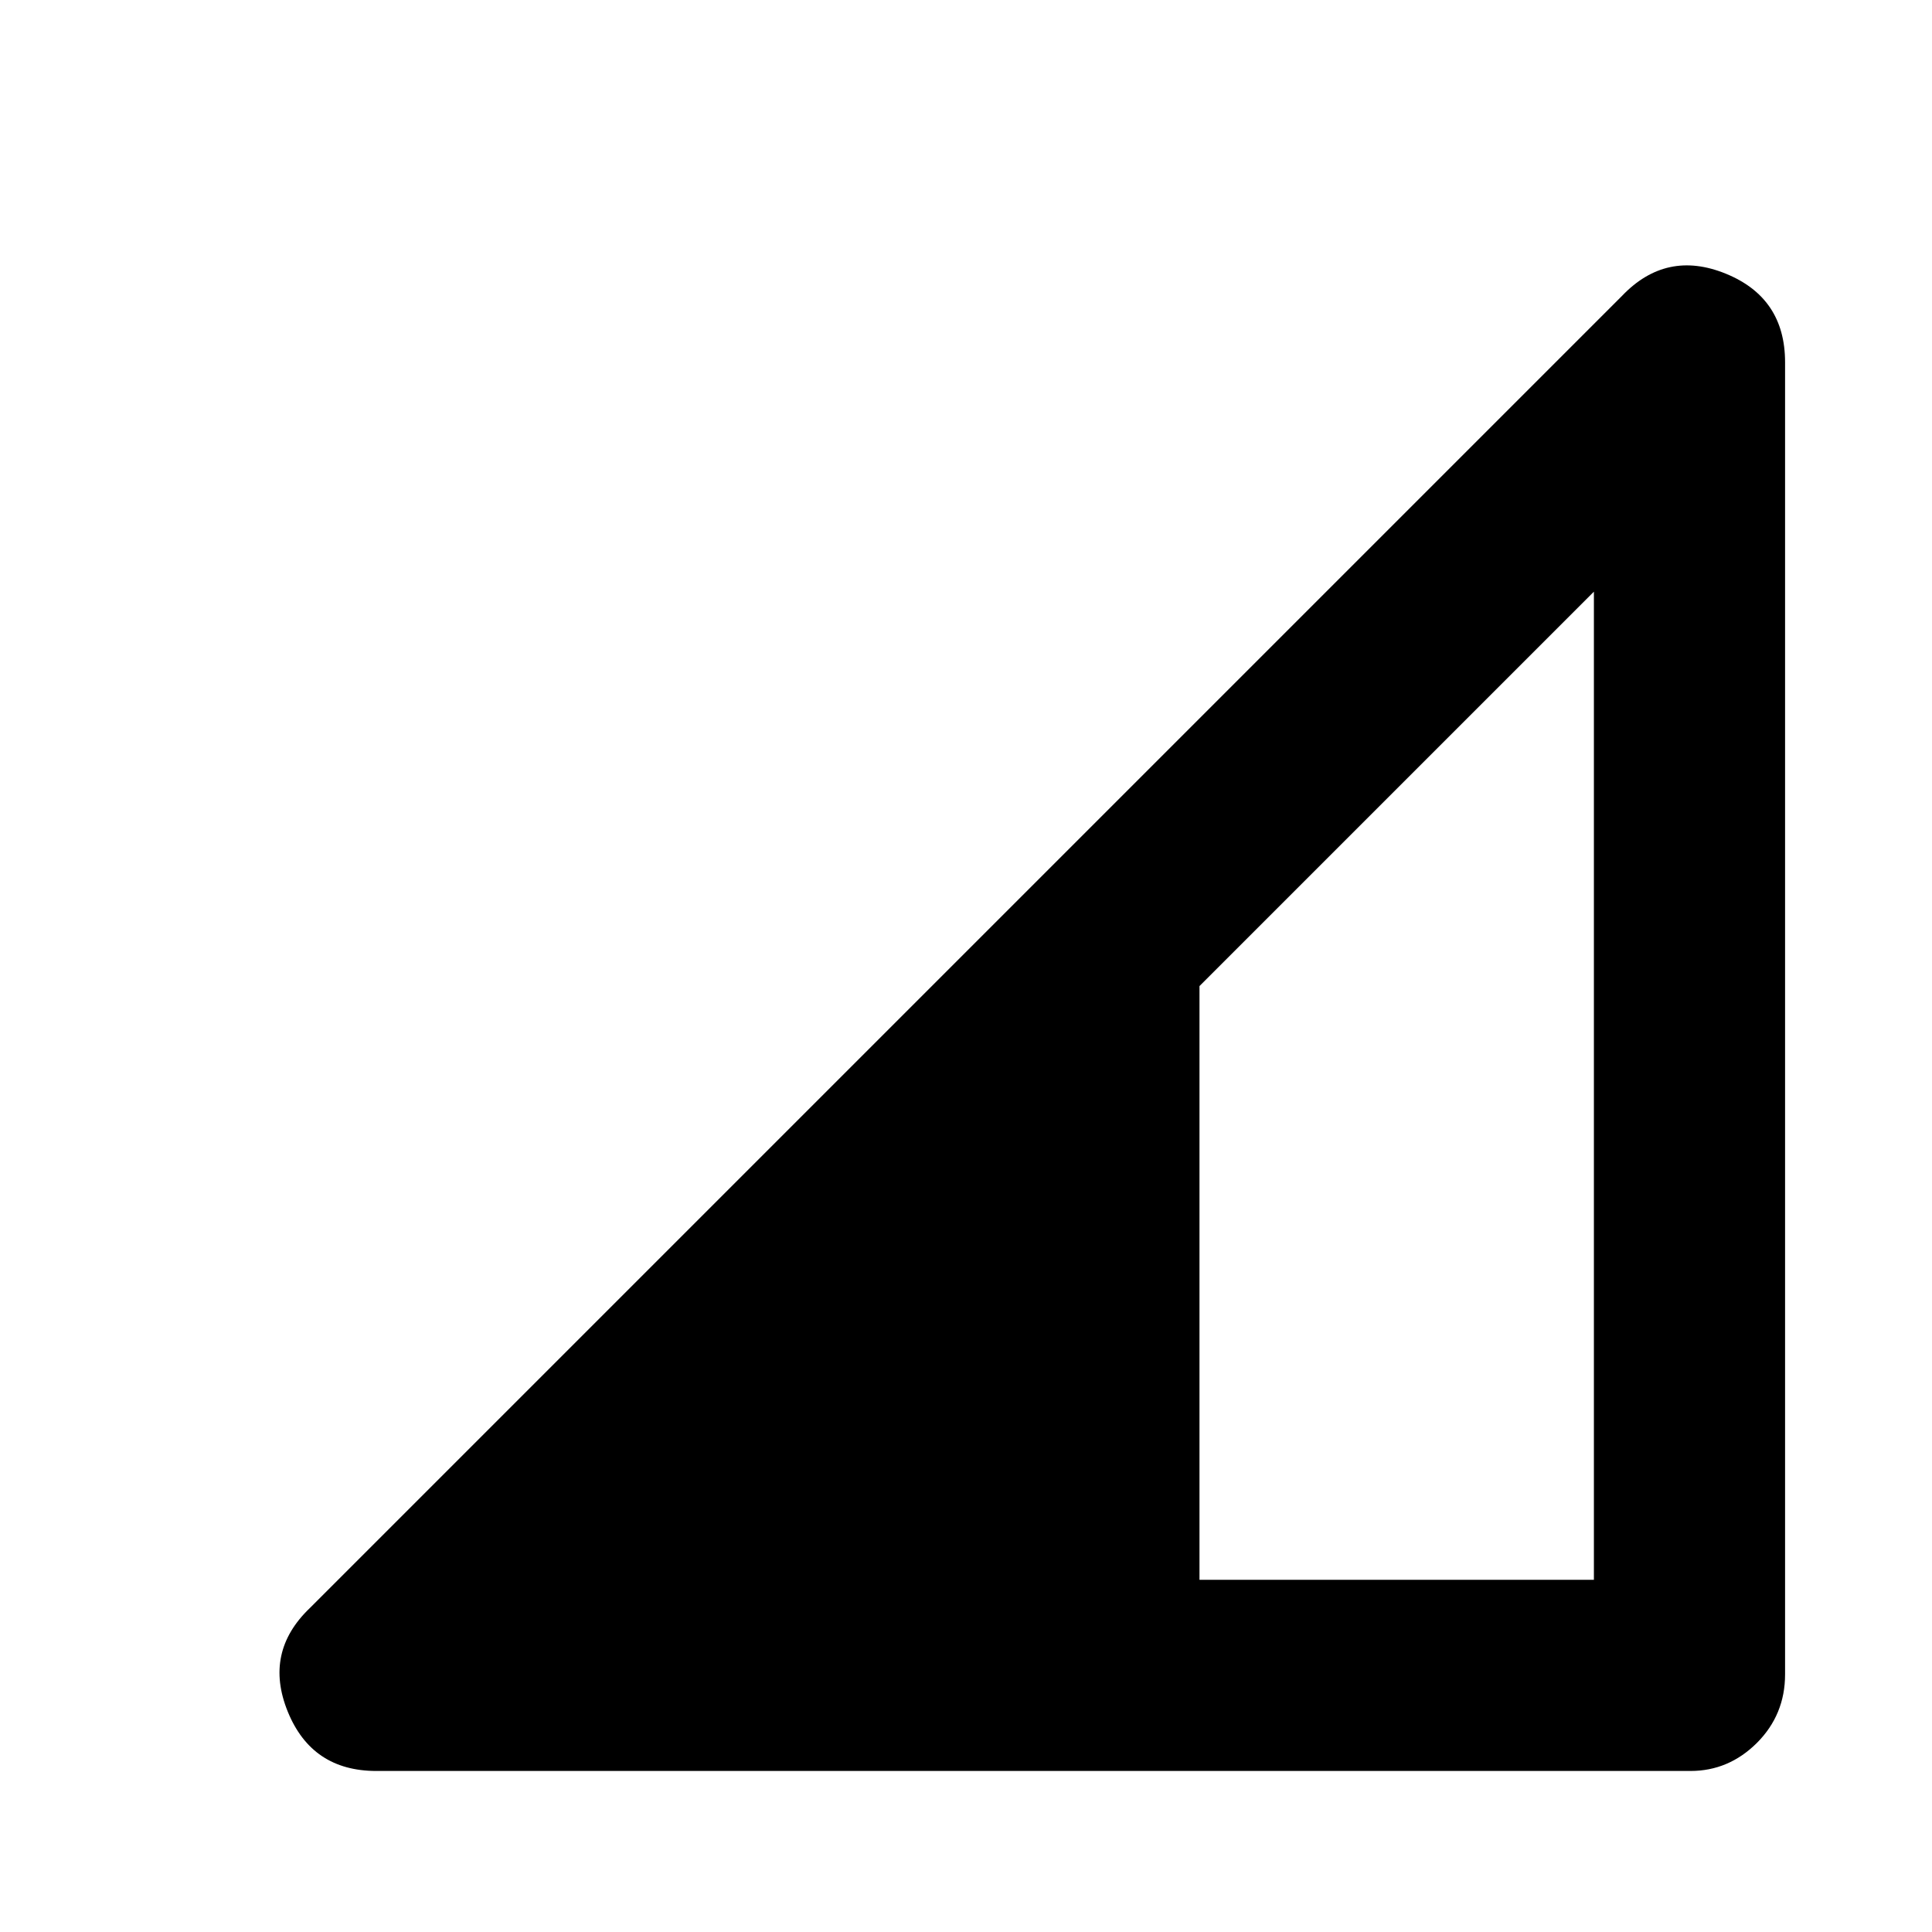 <svg xmlns="http://www.w3.org/2000/svg" height="20" width="20"><path d="M12.417 16.354H16.5V6.125L12.417 10.208ZM3.896 18.333Q3.229 18.333 2.979 17.719Q2.729 17.104 3.208 16.646L16.792 3.062Q17.25 2.583 17.865 2.833Q18.479 3.083 18.479 3.75V17.333Q18.479 17.75 18.188 18.042Q17.896 18.333 17.5 18.333Z"/></svg>